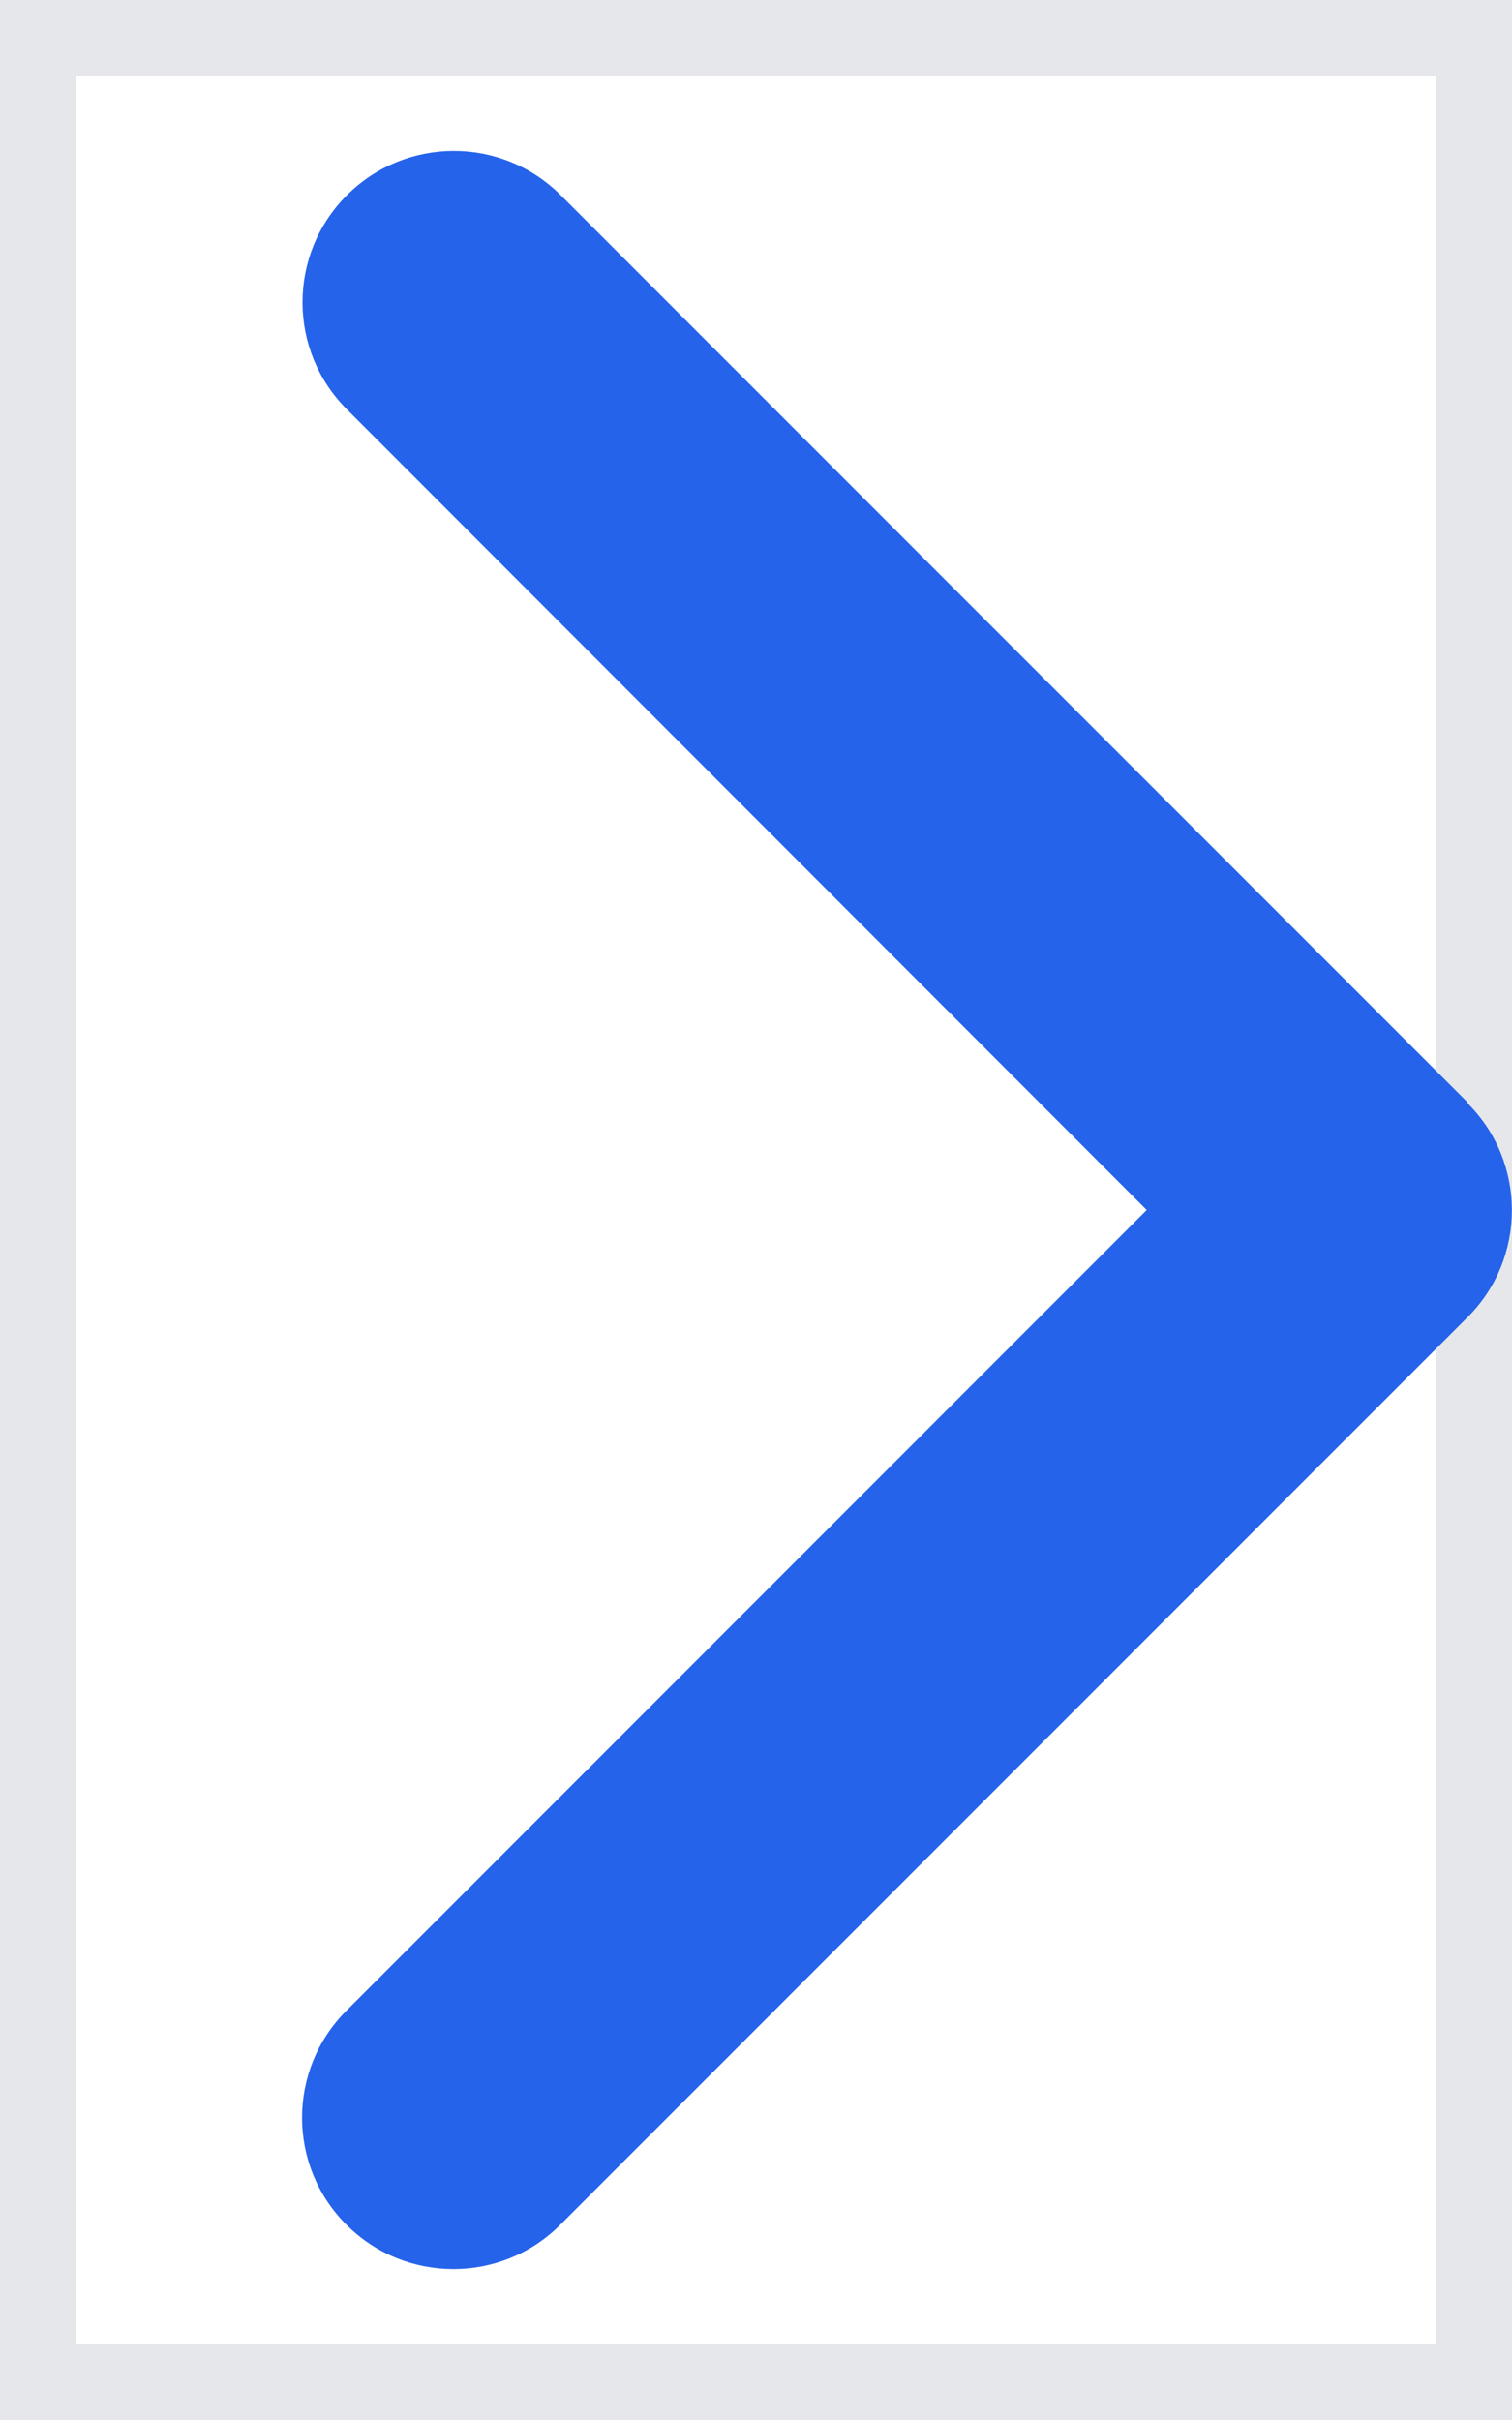 <svg width="10" height="16" viewBox="0 0 10 16" fill="none" xmlns="http://www.w3.org/2000/svg">
<path d="M10 16H0V0H10V16Z" stroke="#E5E7EB"/>
<path d="M9.706 7.294C10.097 7.684 10.097 8.319 9.706 8.709L3.706 14.709C3.316 15.1 2.681 15.1 2.291 14.709C1.9 14.319 1.9 13.684 2.291 13.294L7.584 8L2.294 2.706C1.903 2.316 1.903 1.681 2.294 1.291C2.684 0.9 3.319 0.9 3.709 1.291L9.709 7.291L9.706 7.294Z" fill="#2563EB"/>
</svg>
